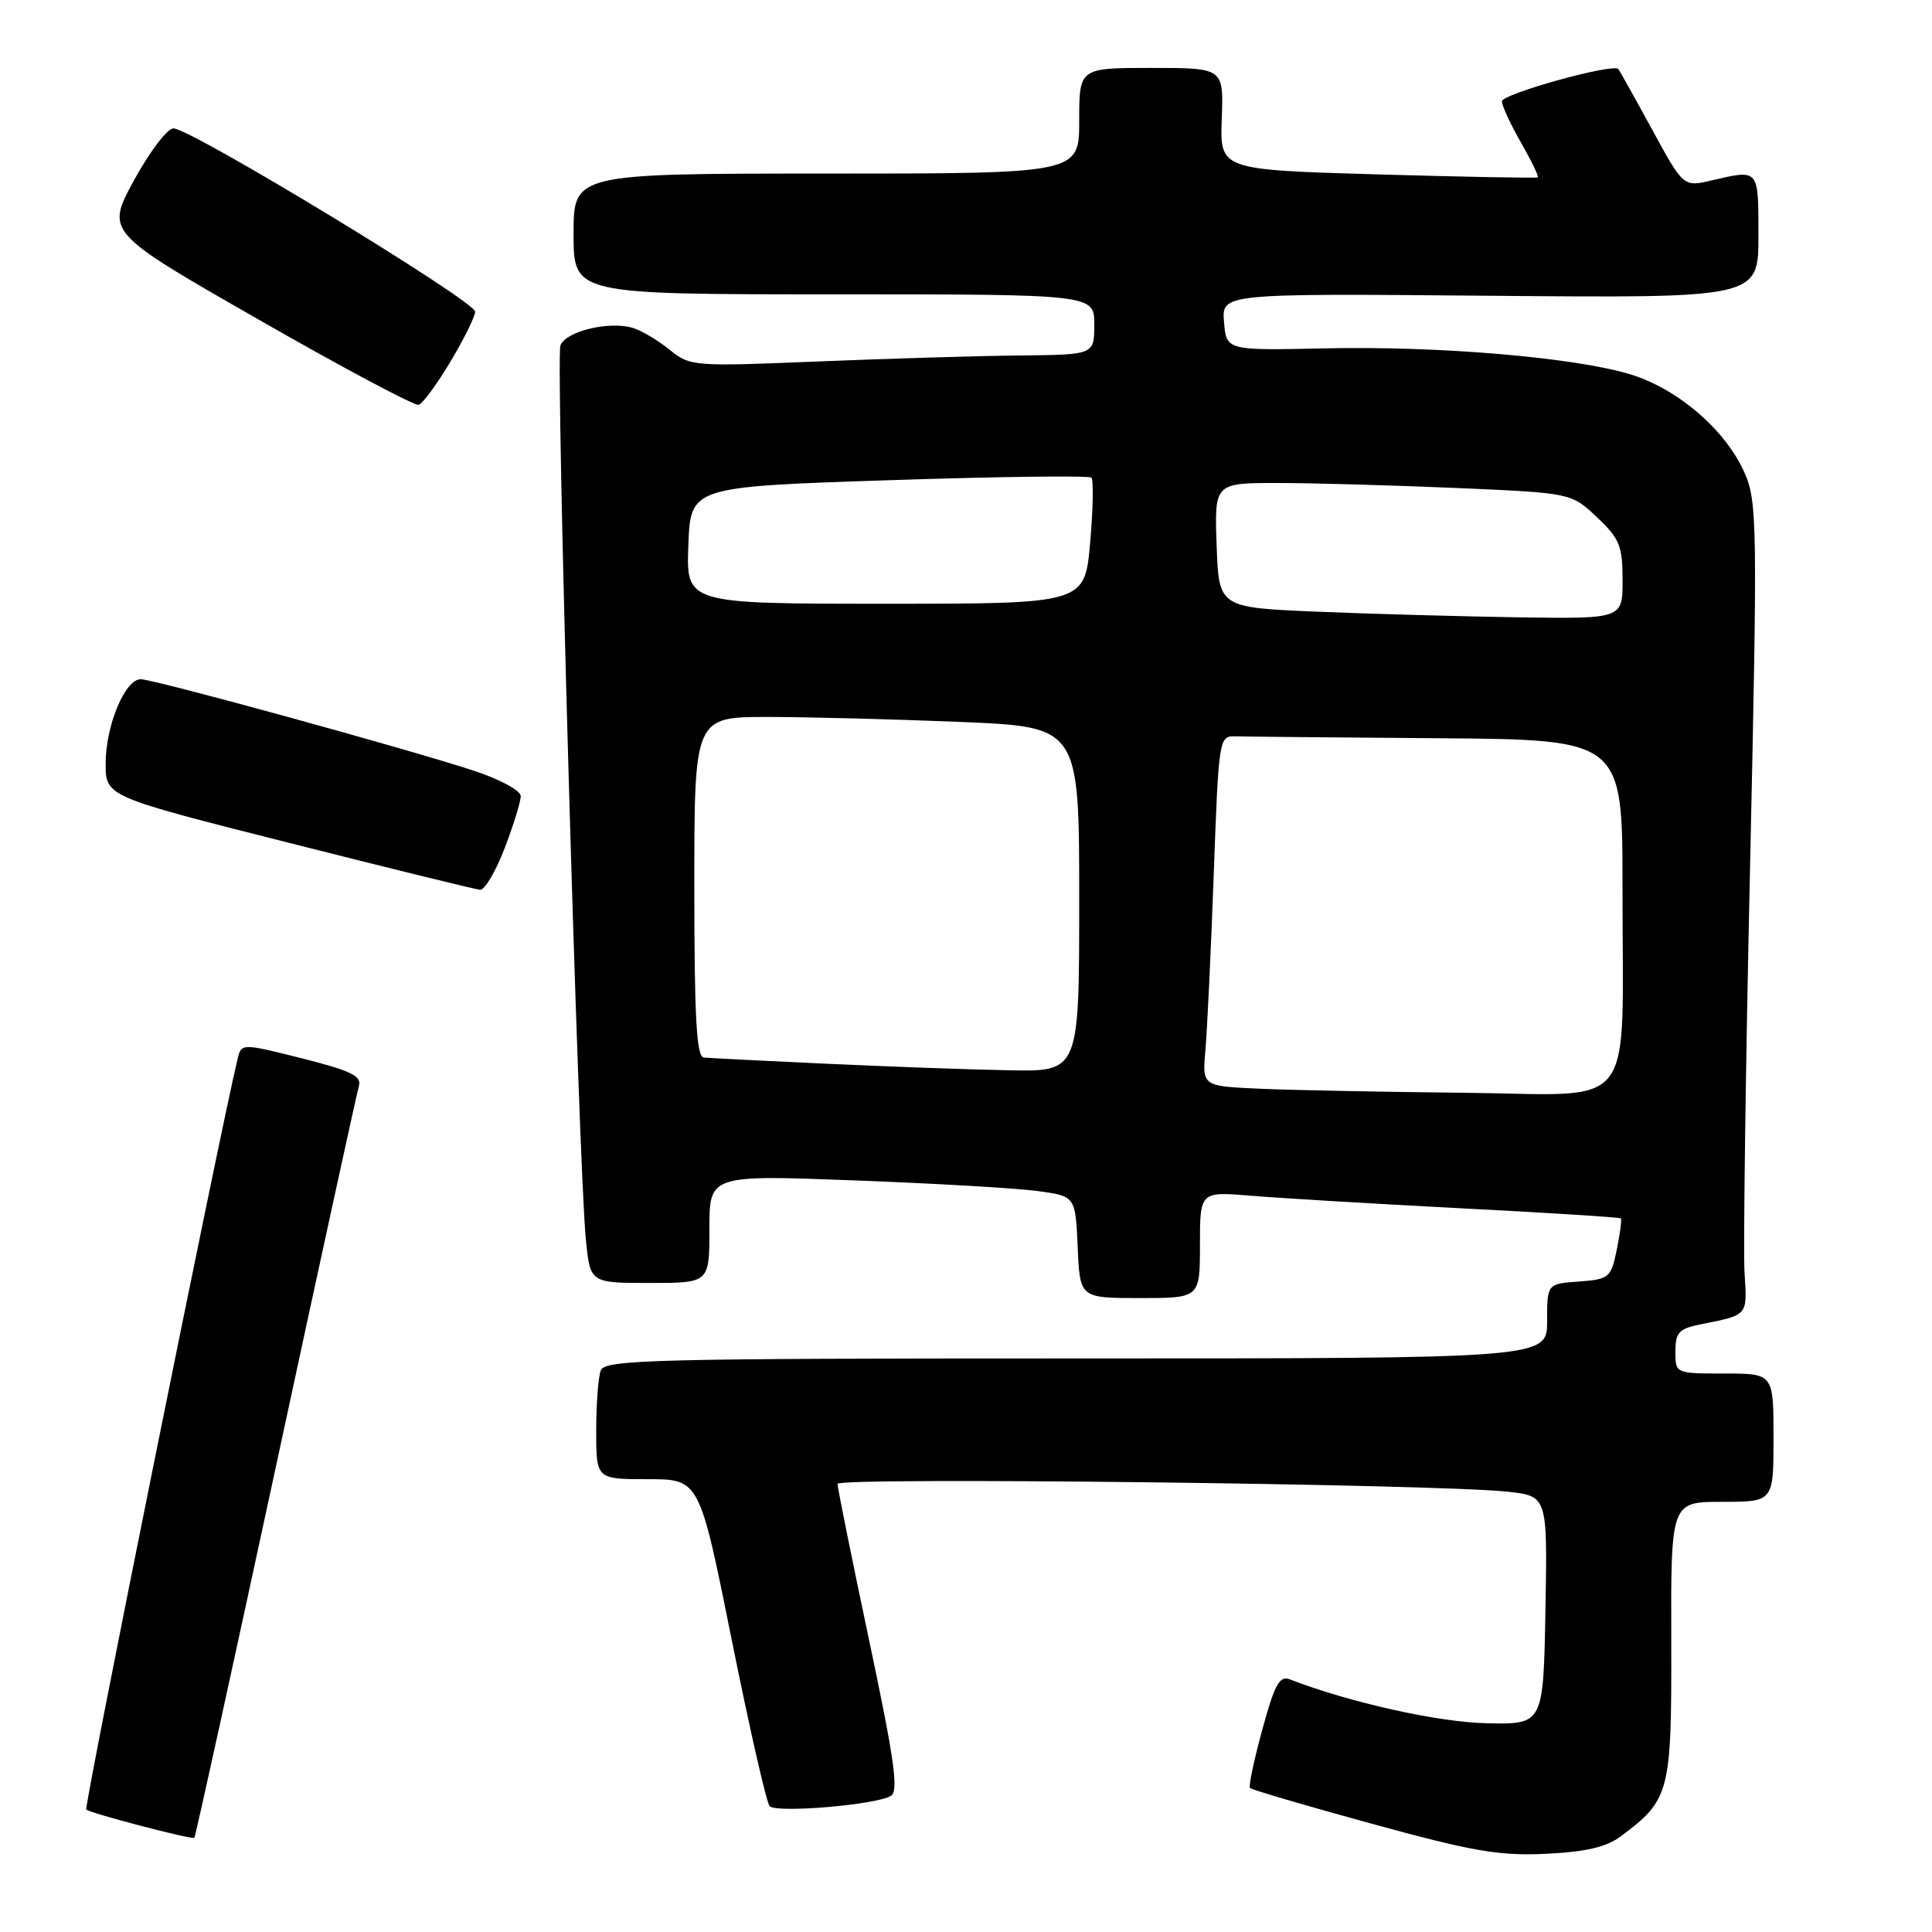 <?xml version="1.0" encoding="UTF-8" standalone="no"?>
<!DOCTYPE svg PUBLIC "-//W3C//DTD SVG 1.1//EN" "http://www.w3.org/Graphics/SVG/1.1/DTD/svg11.dtd" >
<svg xmlns="http://www.w3.org/2000/svg" xmlns:xlink="http://www.w3.org/1999/xlink" version="1.1" viewBox="0 0 256 256">
 <g >
 <path fill="currentColor"
d=" M 214.75 243.33 C 221.28 238.46 221.50 237.58 221.45 217.42 C 221.40 199.00 221.40 199.00 228.20 199.00 C 235.00 199.00 235.00 199.00 235.00 190.50 C 235.00 182.00 235.00 182.00 228.50 182.00 C 222.00 182.00 222.00 182.00 222.00 179.08 C 222.00 176.59 222.47 176.06 225.25 175.50 C 231.71 174.21 231.52 174.42 231.16 168.63 C 230.98 165.66 231.30 141.50 231.89 114.95 C 232.89 69.19 232.85 66.46 231.13 62.58 C 228.62 56.92 222.20 51.43 215.89 49.56 C 208.38 47.33 190.58 45.83 175.50 46.16 C 162.50 46.44 162.50 46.44 162.19 42.66 C 161.87 38.88 161.87 38.88 197.44 39.19 C 233.00 39.50 233.00 39.50 233.00 31.25 C 233.00 22.28 233.13 22.44 226.78 23.91 C 223.06 24.78 223.06 24.78 218.90 17.14 C 216.61 12.94 214.60 9.34 214.43 9.15 C 213.75 8.35 199.00 12.45 199.01 13.43 C 199.02 14.02 200.15 16.48 201.54 18.89 C 202.92 21.31 203.92 23.38 203.77 23.50 C 203.62 23.62 194.08 23.44 182.57 23.11 C 161.64 22.50 161.64 22.50 161.89 15.75 C 162.14 9.00 162.14 9.00 152.57 9.00 C 143.00 9.00 143.00 9.00 143.00 16.00 C 143.00 23.00 143.00 23.00 109.50 23.00 C 76.00 23.00 76.00 23.00 76.00 31.00 C 76.00 39.00 76.00 39.00 110.50 39.00 C 145.00 39.00 145.00 39.00 145.00 43.00 C 145.00 47.00 145.00 47.00 135.25 47.10 C 129.89 47.15 117.85 47.51 108.50 47.89 C 91.89 48.58 91.44 48.54 88.76 46.37 C 87.25 45.14 85.07 43.84 83.92 43.47 C 80.81 42.49 74.99 43.87 74.26 45.77 C 73.60 47.49 76.63 154.18 77.63 164.25 C 78.20 170.00 78.20 170.00 86.10 170.00 C 94.00 170.00 94.00 170.00 94.00 162.84 C 94.00 155.68 94.00 155.68 113.25 156.41 C 123.84 156.81 134.75 157.44 137.50 157.82 C 142.50 158.50 142.50 158.50 142.80 165.25 C 143.09 172.00 143.09 172.00 151.05 172.00 C 159.00 172.00 159.00 172.00 159.00 164.94 C 159.00 157.88 159.00 157.88 165.75 158.44 C 169.46 158.75 181.95 159.50 193.50 160.10 C 205.05 160.69 214.62 161.30 214.77 161.44 C 214.91 161.58 214.67 163.45 214.23 165.60 C 213.46 169.32 213.22 169.51 209.21 169.81 C 205.00 170.11 205.00 170.11 205.00 175.06 C 205.00 180.00 205.00 180.00 142.61 180.00 C 86.64 180.00 80.15 180.16 79.61 181.58 C 79.27 182.45 79.00 186.05 79.00 189.58 C 79.00 196.00 79.00 196.00 85.84 196.00 C 92.68 196.00 92.68 196.00 96.95 217.25 C 99.30 228.94 101.56 238.87 101.98 239.32 C 102.87 240.28 116.13 239.15 118.06 237.96 C 119.10 237.32 118.50 233.10 115.16 217.33 C 112.85 206.42 110.97 197.10 110.98 196.62 C 111.00 195.70 190.42 196.63 199.78 197.66 C 205.05 198.24 205.05 198.24 204.78 213.37 C 204.50 228.50 204.50 228.50 197.00 228.34 C 190.58 228.21 178.78 225.58 170.87 222.51 C 169.55 222.00 168.87 223.26 167.26 229.19 C 166.16 233.21 165.43 236.69 165.63 236.92 C 165.83 237.14 173.09 239.28 181.75 241.65 C 195.08 245.31 198.62 245.93 204.82 245.64 C 210.12 245.39 212.85 244.75 214.75 243.33 Z  M 36.54 194.42 C 42.33 167.51 47.30 144.77 47.56 143.88 C 47.95 142.58 46.45 141.86 40.02 140.24 C 31.98 138.22 31.98 138.22 31.47 140.36 C 28.99 150.77 11.11 239.45 11.43 239.77 C 11.92 240.26 25.39 243.78 25.75 243.52 C 25.89 243.41 30.74 221.32 36.54 194.42 Z  M 66.86 112.41 C 68.04 109.34 69.00 106.22 69.00 105.49 C 69.00 104.75 66.25 103.26 62.75 102.11 C 54.01 99.24 20.37 90.00 18.65 90.00 C 16.56 90.00 14.00 96.15 14.00 101.17 C 14.00 105.54 14.00 105.54 38.25 111.67 C 51.59 115.05 63.00 117.85 63.61 117.90 C 64.22 117.96 65.68 115.48 66.86 112.41 Z  M 59.68 47.93 C 61.47 44.94 62.94 41.96 62.96 41.30 C 63.01 39.93 25.25 17.00 22.98 17.01 C 22.17 17.01 19.82 20.11 17.76 23.88 C 14.02 30.76 14.02 30.76 34.26 42.34 C 45.39 48.72 54.94 53.80 55.47 53.64 C 56.01 53.48 57.90 50.91 59.68 47.93 Z  M 166.90 144.26 C 159.30 143.92 159.30 143.92 159.72 139.21 C 159.95 136.62 160.45 126.17 160.82 116.00 C 161.49 97.65 161.52 97.50 163.75 97.57 C 164.99 97.61 177.03 97.72 190.50 97.82 C 215.00 98.00 215.00 98.00 214.99 117.75 C 214.97 147.97 217.23 145.04 194.12 144.80 C 183.33 144.69 171.08 144.45 166.90 144.26 Z  M 109.50 140.95 C 101.25 140.57 93.94 140.20 93.25 140.13 C 92.29 140.03 92.00 134.76 92.00 117.50 C 92.00 95.00 92.00 95.00 101.75 95.00 C 107.11 95.01 118.59 95.30 127.25 95.66 C 143.00 96.31 143.00 96.31 143.00 119.16 C 143.00 142.00 143.00 142.00 133.75 141.82 C 128.66 141.73 117.75 141.33 109.50 140.95 Z  M 174.50 81.05 C 161.50 80.50 161.50 80.50 161.21 72.25 C 160.92 64.00 160.92 64.00 169.30 64.00 C 173.91 64.00 184.55 64.30 192.94 64.66 C 208.20 65.32 208.20 65.32 211.60 68.53 C 214.61 71.37 215.00 72.33 215.00 76.87 C 215.00 82.00 215.00 82.00 201.25 81.80 C 193.69 81.68 181.65 81.35 174.50 81.05 Z  M 91.21 72.25 C 91.50 64.50 91.50 64.50 117.79 63.63 C 132.26 63.15 144.33 63.00 144.62 63.29 C 144.91 63.58 144.84 67.46 144.45 71.91 C 143.74 80.00 143.74 80.00 117.33 80.00 C 90.92 80.00 90.92 80.00 91.21 72.25 Z "/>
</g>
</svg>